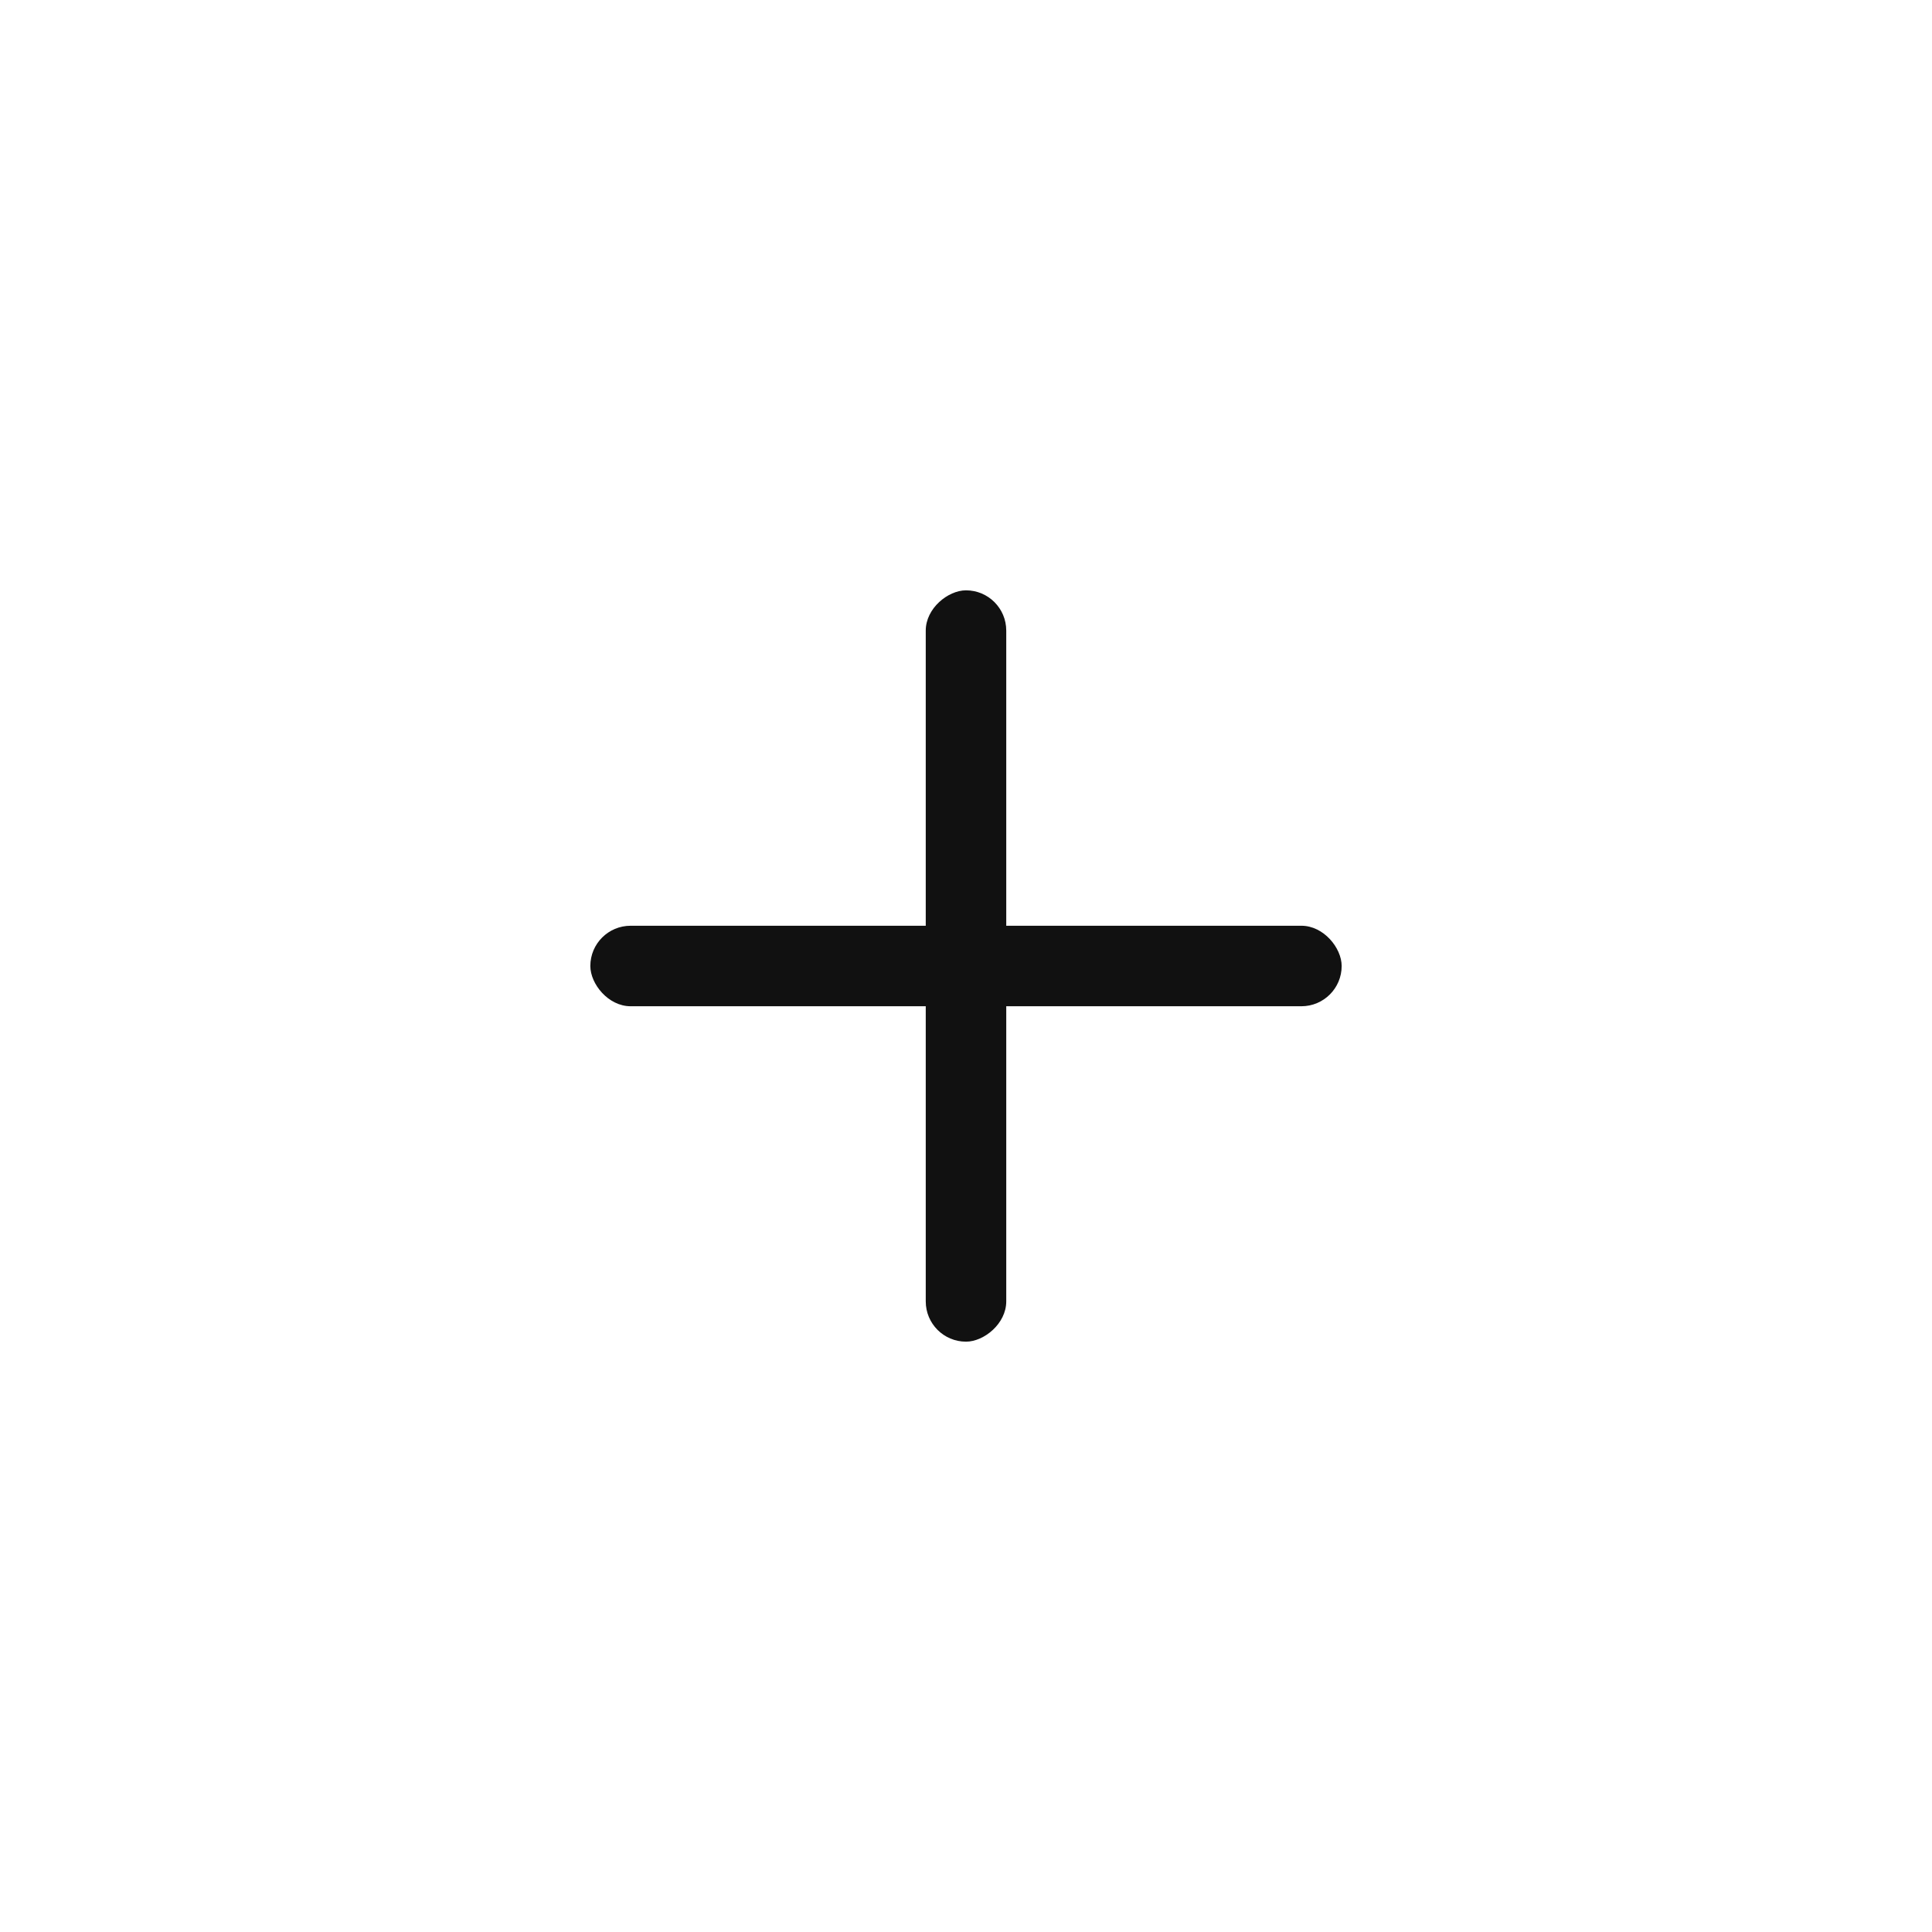 <svg xmlns="http://www.w3.org/2000/svg" width="36" height="36" viewBox="0 0 36 36">
    <defs>
        <style>
            .cls-2{fill:#111}
        </style>
    </defs>
    <g id="ic_plus" transform="translate(-43 -1319)">
        <path id="사각형_7856" data-name="사각형 7856" transform="translate(43 1319)" style="fill:none" d="M0 0h36v36H0z"/>
        <rect id="사각형_7143" data-name="사각형 7143" class="cls-2" width="14" height="1.5" rx=".75" transform="translate(54 1336.25)"/>
        <rect id="사각형_7144" data-name="사각형 7144" class="cls-2" width="14" height="1.5" rx=".75" transform="rotate(90 -634.125 695.875)"/>
    </g>
</svg>
